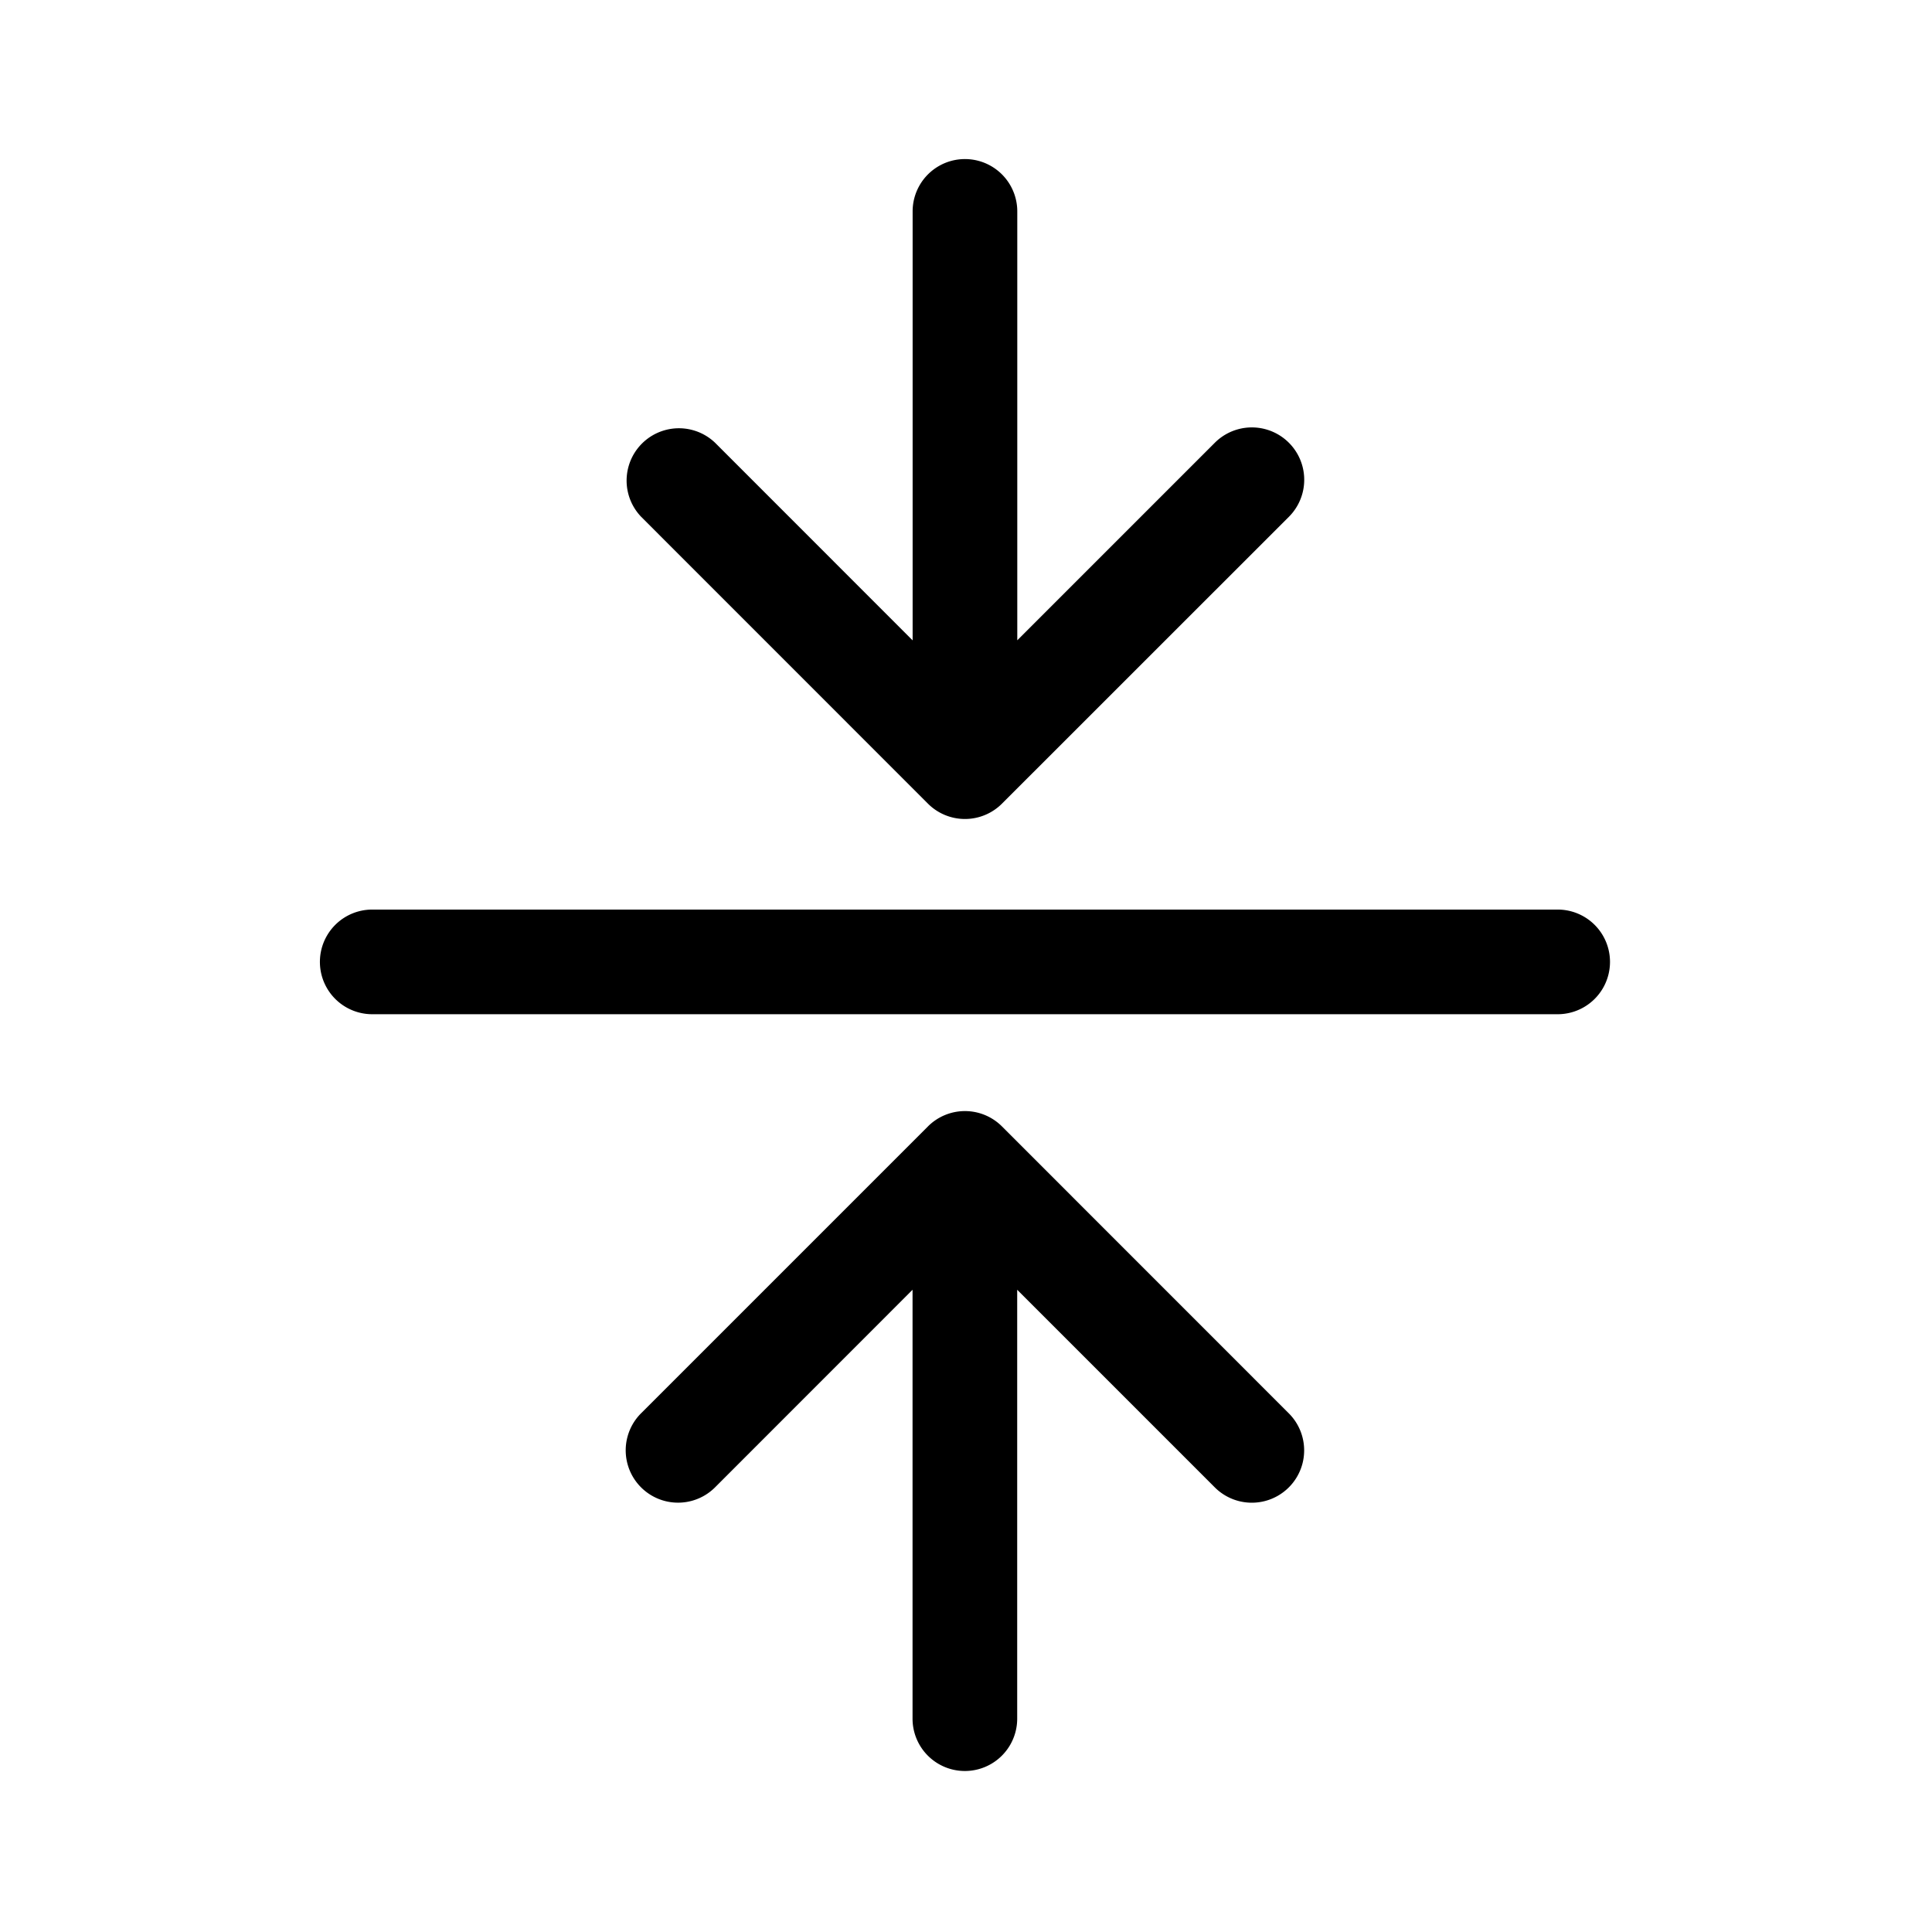 <svg xmlns="http://www.w3.org/2000/svg" viewBox="0 0 24 24">
  <defs/>
  <path fill-rule="evenodd" d="M12.636 16.022v5.328a.65.65 0 11-1.3 0v-5.328l-2.453 2.454a.65.65 0 01-.92-.919l3.564-3.564a.65.65 0 01.92 0l3.563 3.564a.65.65 0 01-.919.92l-2.455-2.455zm-1.109-6.039L7.964 6.419a.65.65 0 01.919-.919l2.454 2.455V2.626a.65.65 0 111.3 0v5.328L15.091 5.5a.65.65 0 01.92.92l-3.564 3.563a.65.65 0 01-.92 0zm-6.903 1.316a.65.65 0 100 1.3H19.35a.65.65 0 100-1.3H4.624z"/>
</svg>
